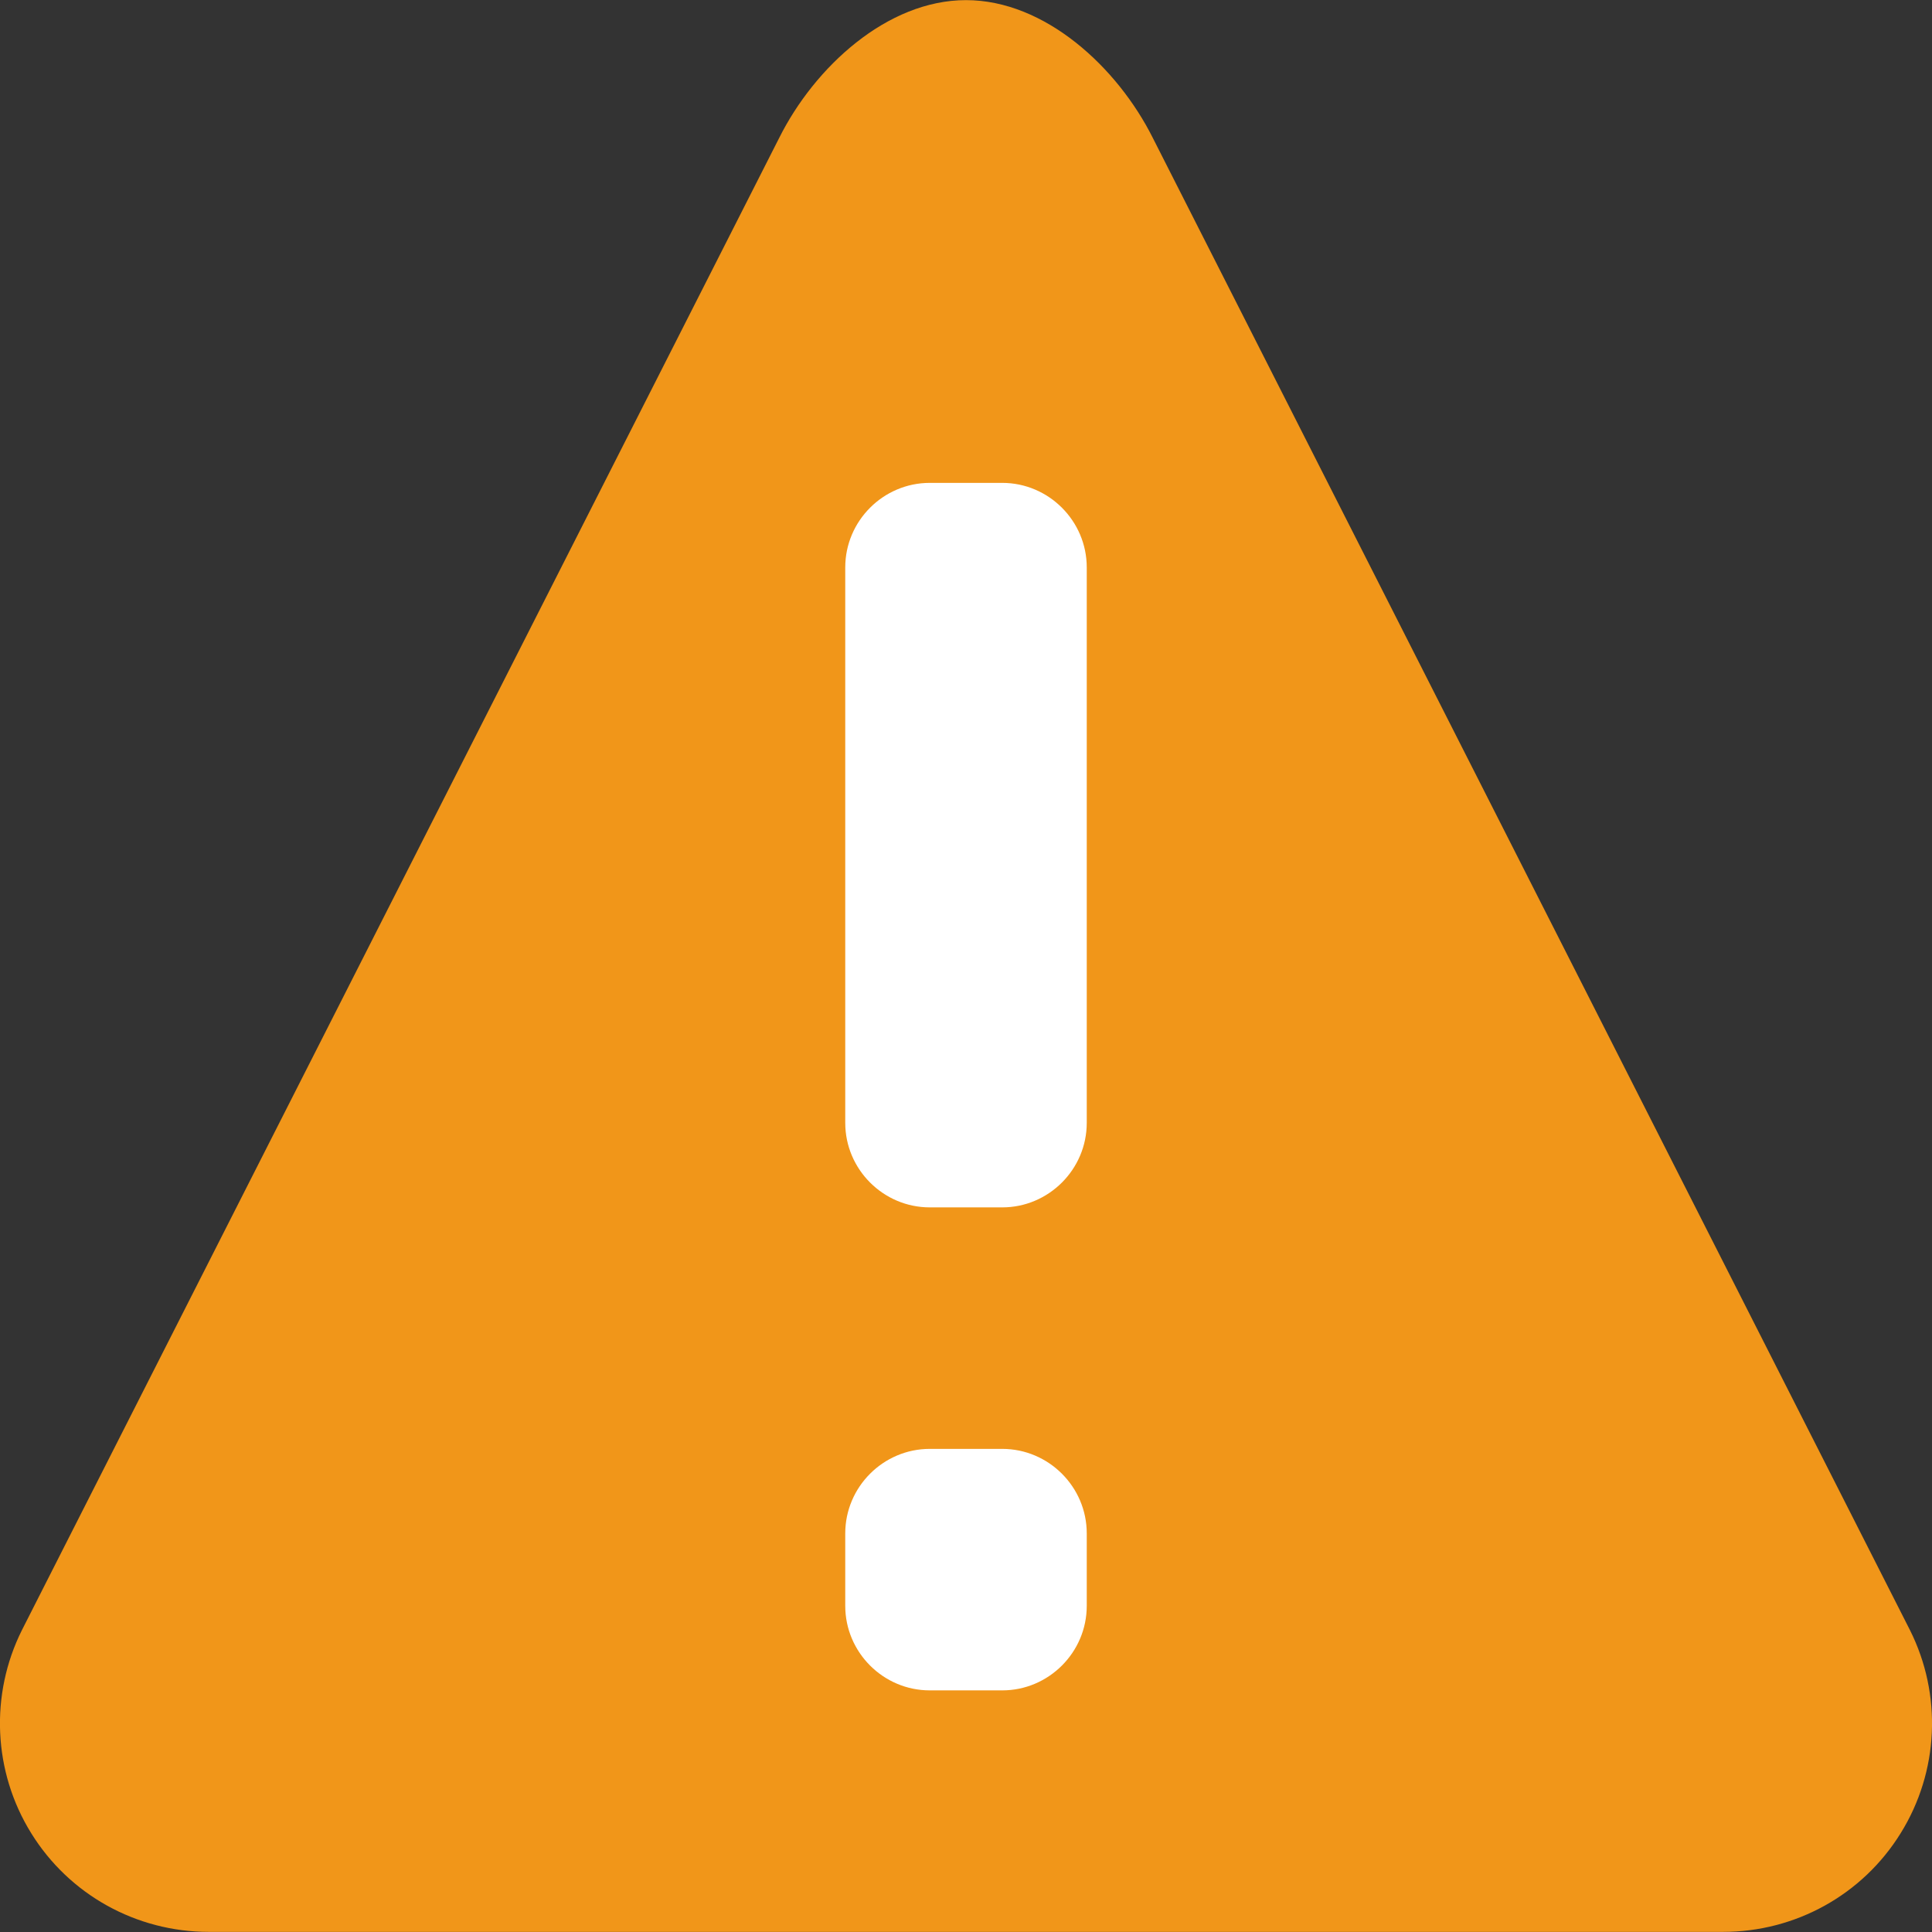 <?xml version="1.0" encoding="utf-8"?>
<!-- Generator: Adobe Illustrator 15.0.0, SVG Export Plug-In  -->
<!DOCTYPE svg PUBLIC "-//W3C//DTD SVG 1.1//EN" "http://www.w3.org/Graphics/SVG/1.1/DTD/svg11.dtd">
<svg version="1.1"
	 xmlns="http://www.w3.org/2000/svg" xmlns:xlink="http://www.w3.org/1999/xlink" xmlns:a="http://ns.adobe.com/AdobeSVGViewerExtensions/3.0/"
	 x="0px" y="0px" width="16px" height="16px" viewBox="13 389.971 16 16" enable-background="new 13 389.971 16 16"
	 xml:space="preserve">
<rect x="13" y="389.971" width="16" height="16" fill="#333333" stroke="none"/>
<defs>
</defs>
<rect display="none" fill="#66A19F" width="87" height="3280.97"/>
<path fill="#F19619" d="M28.741,405.152c-0.315,0.51-0.871,0.818-1.471,0.818H14.729c-0.6,0-1.156-0.308-1.471-0.818
	c-0.315-0.508-0.344-1.146-0.076-1.682l6.271-12.357c0.292-0.585,0.893-1.141,1.547-1.141s1.254,0.556,1.547,1.141l6.27,12.357
	C29.086,404.006,29.057,404.643,28.741,405.152z"/>
<path fill="#FFFFFF" d="M22,399.27c0,0.385-0.315,0.7-0.7,0.7h-0.6c-0.385,0-0.7-0.315-0.7-0.7v-4.6c0-0.385,0.315-0.7,0.7-0.7h0.6
	c0.385,0,0.7,0.315,0.7,0.7V399.27z"/>
<path fill="#FFFFFF" d="M22,403.27c0,0.385-0.315,0.7-0.7,0.7h-0.6c-0.385,0-0.7-0.315-0.7-0.7v-0.6c0-0.385,0.315-0.7,0.7-0.7h0.6
	c0.385,0,0.7,0.315,0.7,0.7V403.27z"/>
<rect x="13" y="389.97" display="none" opacity="0.2" fill="#E94E47" width="16" height="16"/>
</svg>
